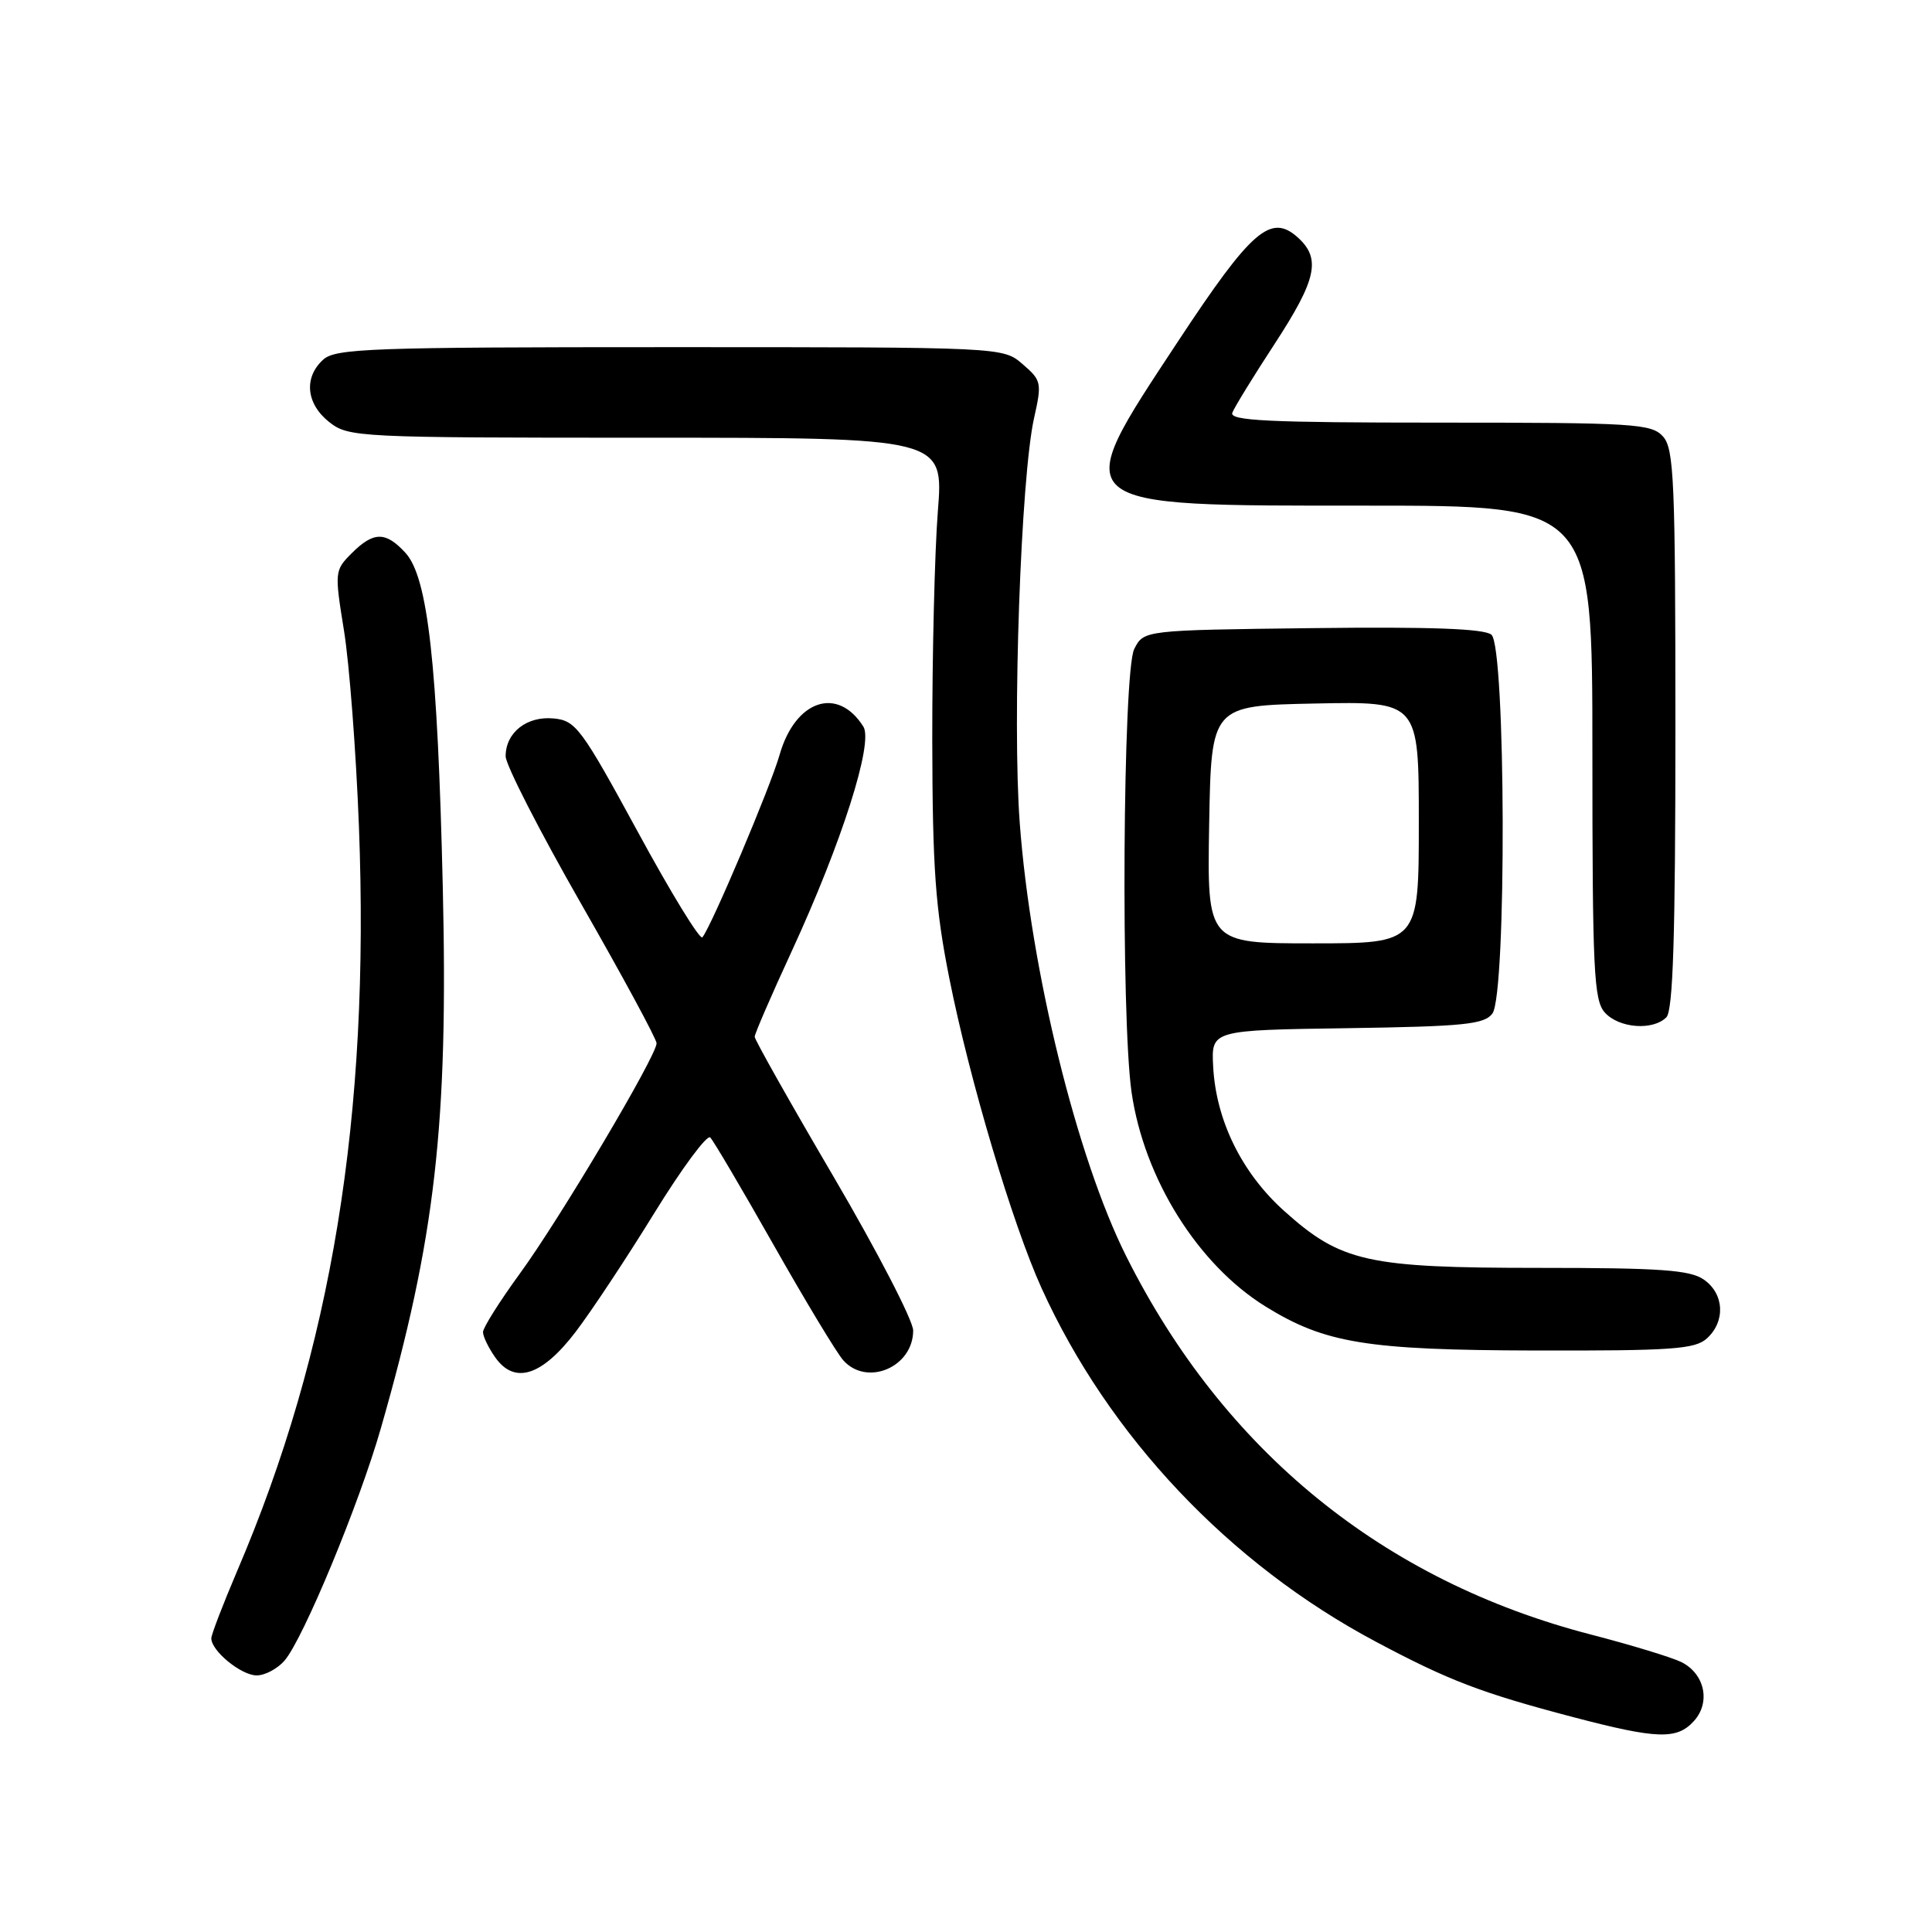 <?xml version="1.0" encoding="UTF-8" standalone="no"?>
<!DOCTYPE svg PUBLIC "-//W3C//DTD SVG 1.1//EN" "http://www.w3.org/Graphics/SVG/1.1/DTD/svg11.dtd" >
<svg xmlns="http://www.w3.org/2000/svg" xmlns:xlink="http://www.w3.org/1999/xlink" version="1.1" viewBox="0 0 256 256">
 <g >
 <path fill="currentColor"
d=" M 224.46 228.04 C 226.70 225.56 225.89 221.78 222.78 220.23 C 221.52 219.61 216.15 217.97 210.82 216.59 C 183.30 209.47 162.18 192.28 149.25 166.50 C 142.70 153.45 136.57 128.53 135.12 109.03 C 134.12 95.63 135.27 63.20 137.02 55.39 C 138.07 50.72 138.00 50.40 135.50 48.25 C 132.89 46.00 132.89 46.00 88.77 46.00 C 49.13 46.00 44.47 46.17 42.83 47.65 C 40.22 50.01 40.56 53.51 43.63 55.93 C 46.20 57.94 47.32 58.00 85.66 58.00 C 125.04 58.00 125.04 58.00 124.27 67.75 C 123.85 73.11 123.52 86.72 123.53 98.00 C 123.56 115.12 123.94 120.35 125.80 129.68 C 128.49 143.16 134.16 162.18 138.00 170.66 C 146.90 190.29 162.89 207.21 182.30 217.53 C 191.97 222.68 196.26 224.32 208.50 227.54 C 219.60 230.45 222.20 230.54 224.46 228.04 Z  M 37.71 220.03 C 40.20 217.12 47.60 199.27 50.47 189.24 C 57.69 164.08 59.41 149.01 58.67 117.50 C 57.98 87.93 56.70 76.49 53.72 73.25 C 51.10 70.40 49.50 70.41 46.60 73.31 C 44.34 75.57 44.32 75.77 45.58 83.56 C 46.29 87.93 47.18 99.60 47.56 109.50 C 49.03 147.86 43.95 178.92 31.41 208.20 C 29.54 212.59 28.00 216.59 28.00 217.09 C 28.00 218.76 31.97 222.00 34.01 222.00 C 35.12 222.00 36.78 221.11 37.71 220.03 Z  M 76.26 176.50 C 78.36 173.75 83.06 166.65 86.71 160.72 C 90.36 154.80 93.69 150.30 94.11 150.72 C 94.54 151.15 98.32 157.57 102.53 165.00 C 106.74 172.43 110.88 179.29 111.74 180.25 C 114.88 183.76 121.00 181.15 121.00 176.30 C 121.00 174.99 116.27 165.85 110.50 156.00 C 104.72 146.15 100.00 137.77 100.00 137.38 C 100.00 136.98 102.20 131.90 104.89 126.08 C 111.52 111.71 115.76 98.43 114.40 96.28 C 110.99 90.86 105.37 92.76 103.30 100.02 C 102.09 104.27 94.29 122.70 93.07 124.20 C 92.75 124.59 88.89 118.29 84.50 110.20 C 77.04 96.49 76.29 95.48 73.38 95.20 C 69.81 94.85 67.00 97.06 67.00 100.21 C 67.00 101.34 71.50 110.14 77.00 119.75 C 82.50 129.36 87.00 137.68 87.00 138.24 C 87.00 139.90 74.19 161.49 68.88 168.76 C 66.20 172.44 64.00 175.93 64.00 176.51 C 64.00 177.08 64.72 178.58 65.60 179.83 C 68.16 183.49 71.78 182.36 76.26 176.50 Z  M 226.17 177.35 C 228.66 175.09 228.47 171.44 225.78 169.56 C 223.95 168.28 220.08 168.00 203.96 168.00 C 181.16 168.00 177.69 167.23 170.14 160.44 C 164.53 155.40 161.12 148.44 160.75 141.31 C 160.50 136.50 160.50 136.50 178.50 136.24 C 193.99 136.01 196.67 135.74 197.75 134.30 C 199.65 131.75 199.53 85.68 197.62 84.10 C 196.66 83.30 189.54 83.04 173.90 83.23 C 151.56 83.50 151.56 83.50 150.29 86.00 C 148.78 89.00 148.51 134.80 149.94 144.74 C 151.60 156.18 158.73 167.58 167.71 173.13 C 175.58 177.99 181.08 178.89 203.42 178.95 C 221.53 178.99 224.59 178.78 226.17 177.35 Z  M 220.80 134.80 C 221.69 133.91 222.00 124.05 222.00 96.63 C 222.00 63.63 221.82 59.46 220.35 57.83 C 218.82 56.14 216.55 56.00 190.74 56.00 C 168.12 56.00 162.88 55.75 163.29 54.69 C 163.56 53.97 166.09 49.86 168.90 45.56 C 174.46 37.03 175.07 34.27 171.97 31.47 C 168.39 28.24 165.84 30.45 156.07 45.27 C 141.48 67.41 141.01 67.00 181.22 67.00 C 211.00 67.00 211.00 67.00 211.00 99.67 C 211.00 128.67 211.19 132.55 212.65 134.17 C 214.53 136.25 219.01 136.59 220.80 134.80 Z  M 160.22 109.25 C 160.50 93.50 160.50 93.50 174.25 93.22 C 188.00 92.94 188.00 92.94 188.00 108.97 C 188.00 125.00 188.00 125.00 173.97 125.00 C 159.95 125.00 159.95 125.00 160.22 109.25 Z "/>
</g>
</svg>